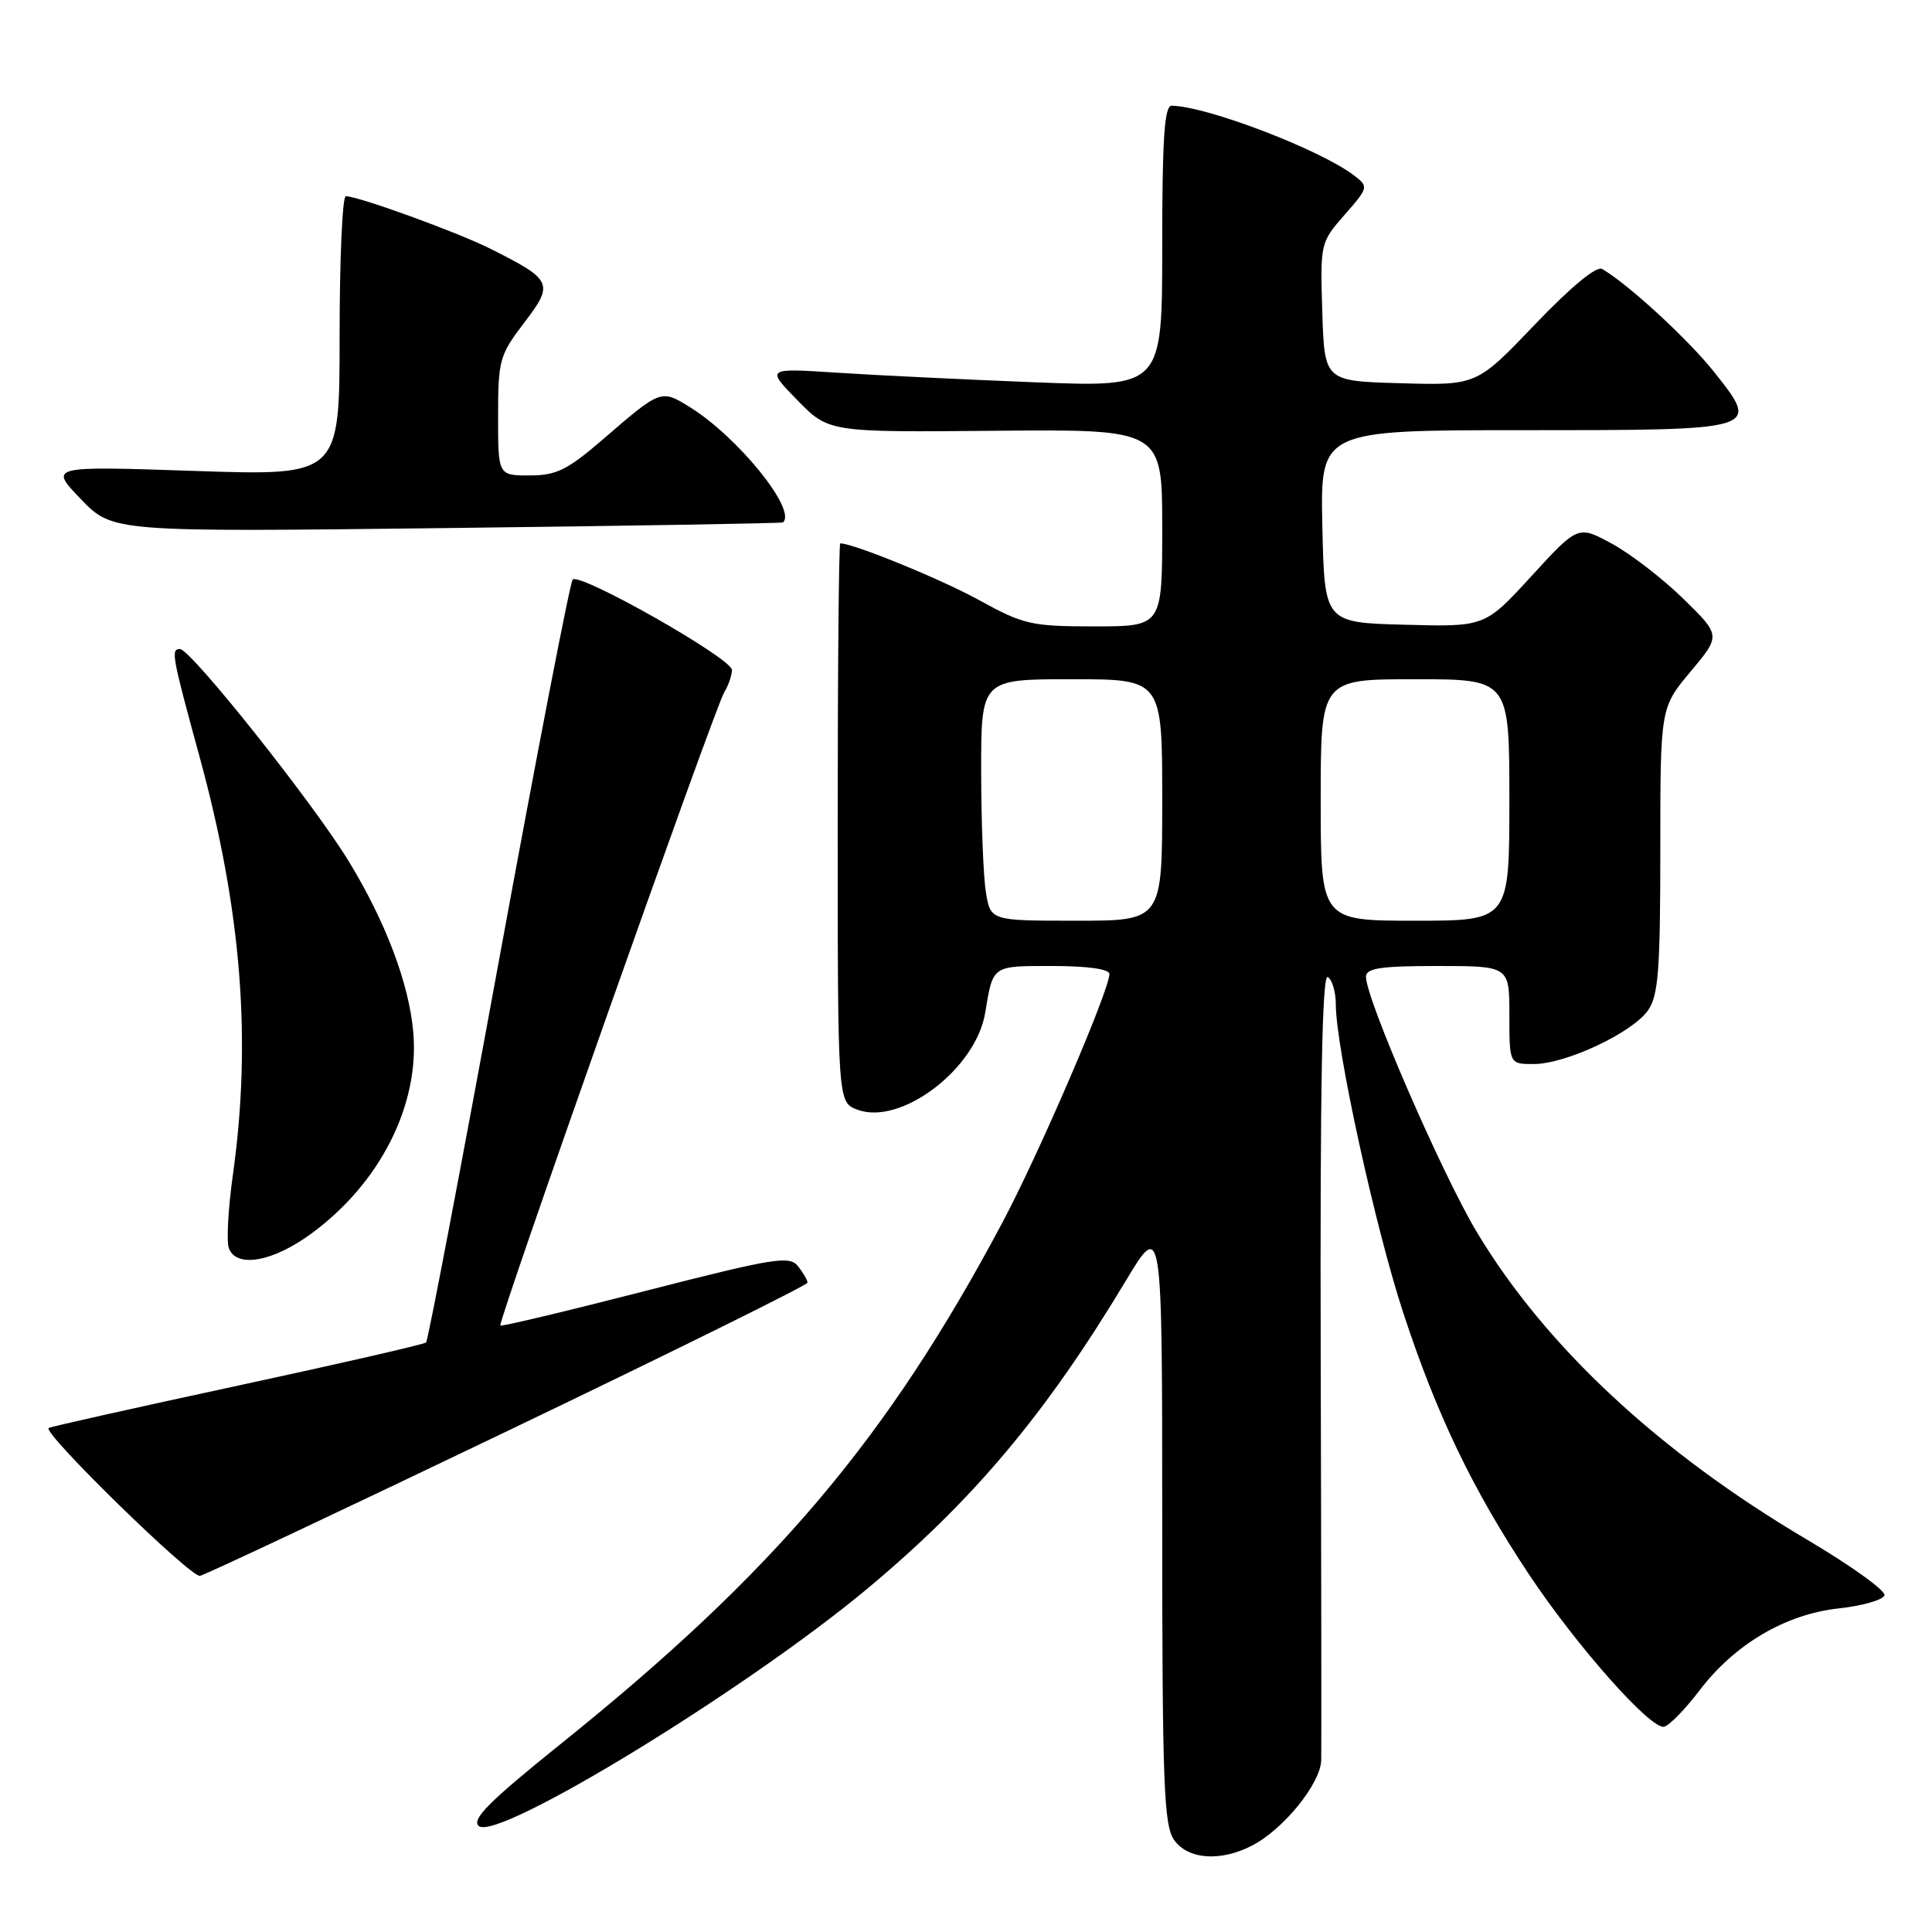 <?xml version="1.0" encoding="UTF-8" standalone="no"?>
<!DOCTYPE svg PUBLIC "-//W3C//DTD SVG 1.1//EN" "http://www.w3.org/Graphics/SVG/1.1/DTD/svg11.dtd" >
<svg xmlns="http://www.w3.org/2000/svg" xmlns:xlink="http://www.w3.org/1999/xlink" version="1.1" viewBox="0 0 256 256">
 <g >
 <path fill="currentColor"
d=" M 165.90 244.55 C 170.09 242.39 174.99 236.32 175.07 233.22 C 175.10 231.72 175.08 207.62 175.00 179.65 C 174.91 143.95 175.19 129.00 175.94 129.46 C 176.52 129.82 177.00 131.44 177.00 133.05 C 177.00 138.78 182.20 162.56 185.95 173.99 C 190.38 187.47 195.11 197.32 202.52 208.50 C 208.84 218.03 218.75 229.22 220.51 228.80 C 221.20 228.63 223.30 226.48 225.17 224.02 C 229.84 217.87 236.58 213.89 243.65 213.12 C 246.78 212.78 249.50 212.00 249.70 211.39 C 249.91 210.79 245.27 207.46 239.41 203.99 C 219.85 192.44 204.79 178.42 195.71 163.30 C 191.09 155.60 181.00 132.38 181.00 129.44 C 181.00 128.29 182.89 128.00 190.50 128.00 C 200.00 128.00 200.00 128.00 200.00 134.50 C 200.00 141.00 200.00 141.00 203.25 140.99 C 207.50 140.98 216.30 136.84 218.37 133.88 C 219.74 131.93 220.00 128.52 220.00 112.67 C 220.00 93.78 220.00 93.78 224.01 88.99 C 228.02 84.20 228.02 84.20 223.06 79.35 C 220.33 76.68 216.08 73.40 213.60 72.05 C 209.10 69.60 209.10 69.60 202.93 76.33 C 196.76 83.07 196.76 83.07 186.13 82.78 C 175.50 82.50 175.50 82.50 175.22 69.75 C 174.94 57.00 174.94 57.00 201.85 57.00 C 233.35 57.00 233.25 57.03 227.17 49.34 C 223.76 45.03 215.76 37.65 212.29 35.64 C 211.55 35.20 208.14 38.02 203.38 43.00 C 195.67 51.07 195.67 51.07 185.59 50.78 C 175.50 50.50 175.50 50.50 175.21 41.33 C 174.93 32.24 174.96 32.12 178.17 28.46 C 181.33 24.86 181.36 24.73 179.45 23.27 C 174.97 19.83 159.88 14.06 155.25 14.01 C 154.29 14.00 154.00 18.39 154.00 32.66 C 154.00 51.31 154.00 51.31 137.25 50.66 C 128.04 50.30 116.22 49.73 111.00 49.39 C 101.50 48.77 101.50 48.77 105.65 53.02 C 109.81 57.28 109.81 57.28 131.90 57.08 C 154.00 56.88 154.00 56.88 154.00 69.94 C 154.00 83.00 154.00 83.00 145.03 83.00 C 136.67 83.00 135.64 82.77 129.72 79.51 C 124.67 76.73 113.09 72.00 111.34 72.00 C 111.15 72.00 111.00 88.66 111.00 109.02 C 111.00 146.05 111.00 146.05 113.59 147.03 C 119.32 149.21 129.30 141.67 130.54 134.22 C 131.60 127.85 131.38 128.00 139.47 128.00 C 144.11 128.00 147.00 128.41 147.00 129.06 C 147.00 131.22 137.70 152.82 132.82 162.00 C 117.53 190.73 102.65 208.30 74.31 231.07 C 64.81 238.71 62.42 241.10 63.45 241.96 C 65.93 244.02 98.72 223.99 114.84 210.58 C 128.90 198.87 138.54 187.41 149.14 169.77 C 154.00 161.68 154.00 161.68 154.00 201.62 C 154.00 236.15 154.21 241.86 155.56 243.78 C 157.39 246.40 161.71 246.72 165.90 244.55 Z  M 67.44 189.52 C 89.20 179.08 107.00 170.28 107.00 169.96 C 107.00 169.64 106.44 168.66 105.75 167.79 C 104.62 166.35 102.65 166.67 85.54 171.05 C 75.11 173.73 66.45 175.79 66.30 175.64 C 65.91 175.24 94.68 93.88 95.95 91.76 C 96.53 90.81 96.99 89.46 96.98 88.76 C 96.96 87.24 76.78 75.79 75.88 76.80 C 75.53 77.18 71.12 99.98 66.08 127.46 C 61.04 154.94 56.71 177.63 56.46 177.88 C 56.21 178.13 44.91 180.72 31.36 183.64 C 17.81 186.56 6.59 189.07 6.44 189.22 C 5.71 189.95 25.30 209.08 26.50 208.81 C 27.26 208.64 45.68 199.96 67.44 189.52 Z  M 41.25 163.46 C 50.41 156.75 55.65 146.33 54.75 136.65 C 54.16 130.24 51.11 122.18 46.24 114.17 C 41.57 106.49 25.28 86.00 23.84 86.00 C 22.62 86.00 22.78 86.88 26.42 100.19 C 31.99 120.54 33.37 137.73 30.86 155.66 C 30.23 160.16 29.99 164.54 30.33 165.41 C 31.34 168.06 36.16 167.20 41.25 163.46 Z  M 103.75 69.22 C 105.62 67.58 97.75 57.87 91.37 53.92 C 87.59 51.58 87.56 51.59 79.92 58.19 C 75.18 62.28 73.72 63.00 70.17 63.00 C 66.00 63.00 66.00 63.00 66.00 55.14 C 66.00 47.72 66.19 47.04 69.46 42.76 C 73.43 37.56 73.22 37.10 65.02 32.98 C 60.67 30.79 47.49 26.00 45.82 26.00 C 45.37 26.00 45.00 34.34 45.00 44.53 C 45.00 63.05 45.00 63.05 25.75 62.40 C 6.50 61.75 6.50 61.75 10.71 66.13 C 14.92 70.50 14.92 70.50 59.21 69.97 C 83.57 69.68 103.61 69.34 103.75 69.22 Z  M 130.64 118.25 C 130.30 116.19 130.02 108.99 130.01 102.25 C 130.00 90.00 130.00 90.00 142.00 90.00 C 154.00 90.00 154.00 90.00 154.00 106.00 C 154.00 122.00 154.00 122.00 142.63 122.00 C 131.26 122.00 131.26 122.00 130.64 118.25 Z  M 175.00 106.00 C 175.00 90.00 175.00 90.00 187.50 90.00 C 200.00 90.00 200.00 90.00 200.00 106.00 C 200.00 122.00 200.00 122.00 187.50 122.00 C 175.00 122.00 175.00 122.00 175.00 106.00 Z "/>
</g>
</svg>